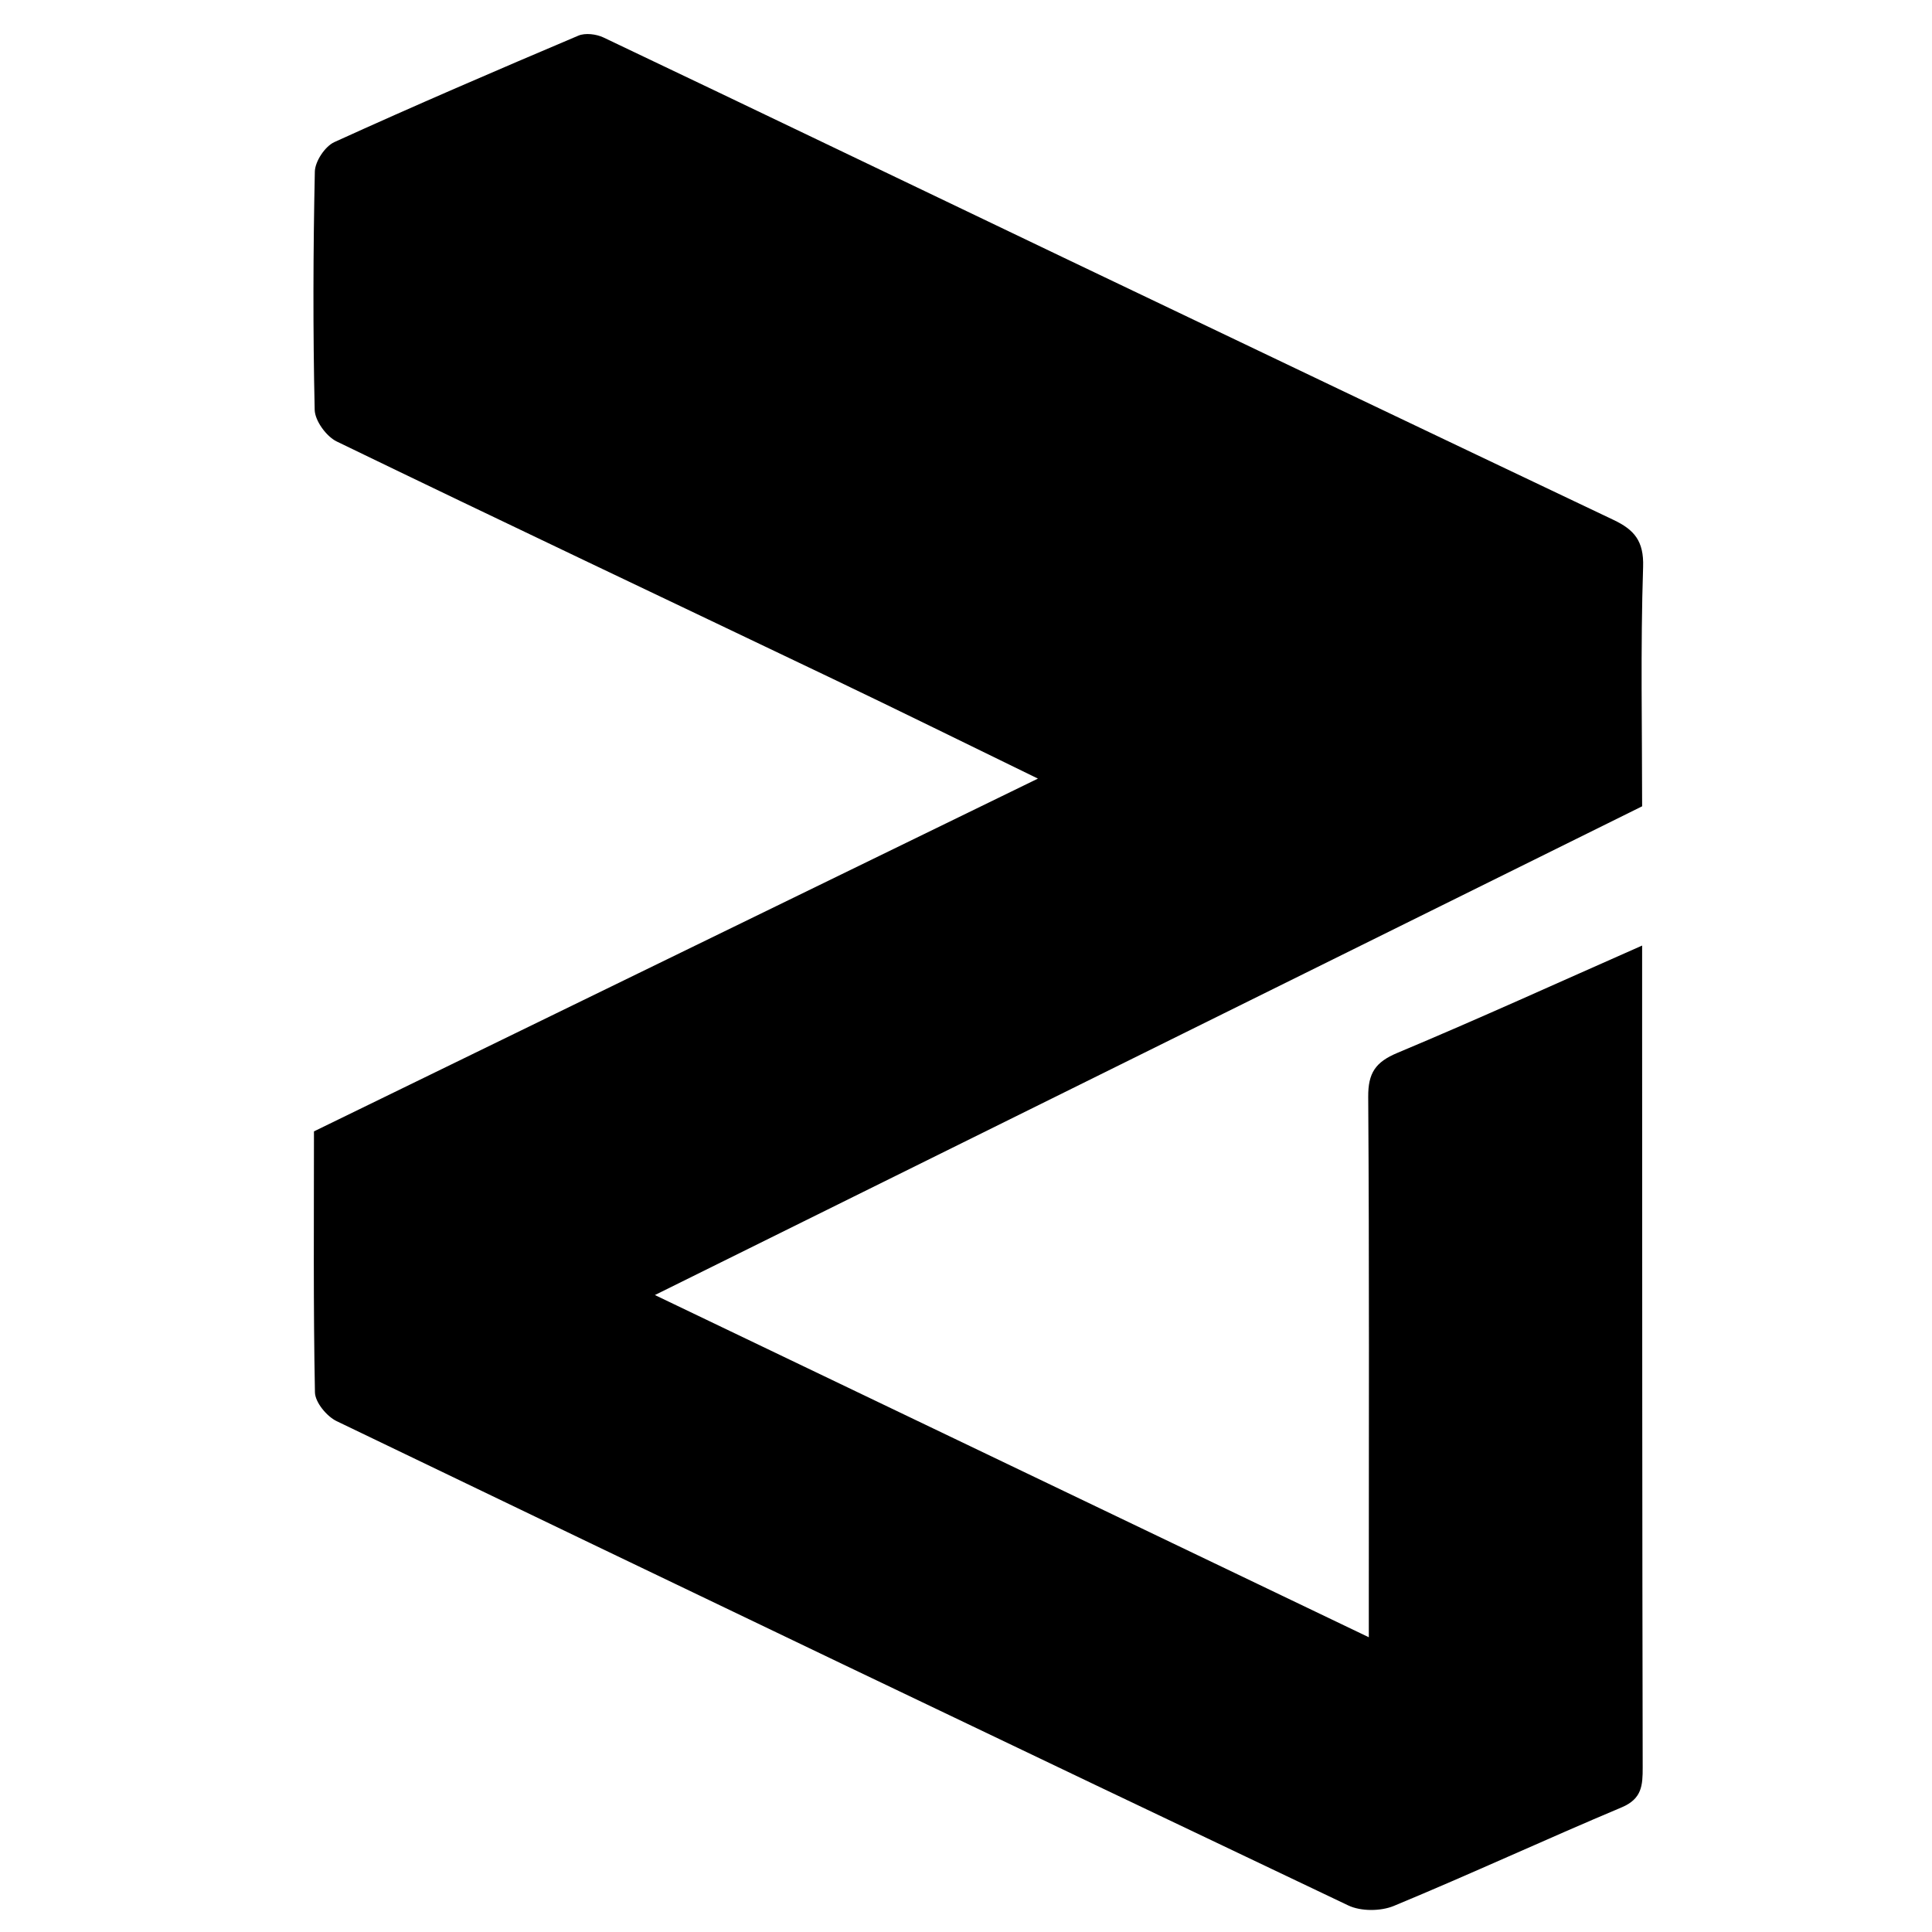 <?xml version="1.0" encoding="iso-8859-1"?>
<!-- Generator: Adobe Illustrator 19.0.0, SVG Export Plug-In . SVG Version: 6.00 Build 0)  -->
<svg version="1.1" id="Layer_1" xmlns="http://www.w3.org/2000/svg" xmlns:xlink="http://www.w3.org/1999/xlink" x="0px" y="0px"
	 viewBox="0 0 500 500" style="enable-background:new 0 0 500 500;" xml:space="preserve">
<path id="XMLID_4_" d="M424.983,208.671c-85.272,42.214-169.384,83.853-255.498,126.484
	c62.722,30.065,123.109,59.011,184.762,88.563c0-4.865,0-7.824,0-10.783c0-43.025,0.138-86.051-0.155-129.073
	c-0.042-6.17,1.875-9,7.544-11.375c20.945-8.775,41.623-18.189,63.345-27.779c0,8.224-0.002,15.497,0,22.769
	c0.024,63.304,0.015,126.608,0.145,189.912c0.01,4.661-0.185,8.142-5.445,10.355c-19.737,8.303-39.178,17.312-58.958,25.505
	c-3.388,1.404-8.518,1.435-11.788-0.12c-87.386-41.549-174.65-83.355-261.826-125.344c-2.553-1.23-5.551-4.87-5.602-7.44
	c-0.44-22.451-0.254-44.914-0.254-67.546c62.093-30.257,123.953-60.401,187.361-91.298c-18.695-9.099-35.82-17.557-53.049-25.796
	c-42.811-20.471-85.709-40.759-128.415-61.446c-2.684-1.3-5.646-5.362-5.71-8.202c-0.463-20.542-0.399-41.104,0.04-61.647
	c0.057-2.647,2.636-6.535,5.053-7.635c20.898-9.511,41.997-18.585,63.139-27.546c1.811-0.768,4.663-0.408,6.531,0.481
	c39.798,18.934,79.509,38.053,119.269,57.066c47.347,22.642,94.709,45.251,142.111,67.779c5.307,2.522,7.872,5.409,7.653,12.135
	C424.548,167.764,424.983,188.875,424.983,208.671z"/>
</svg>

